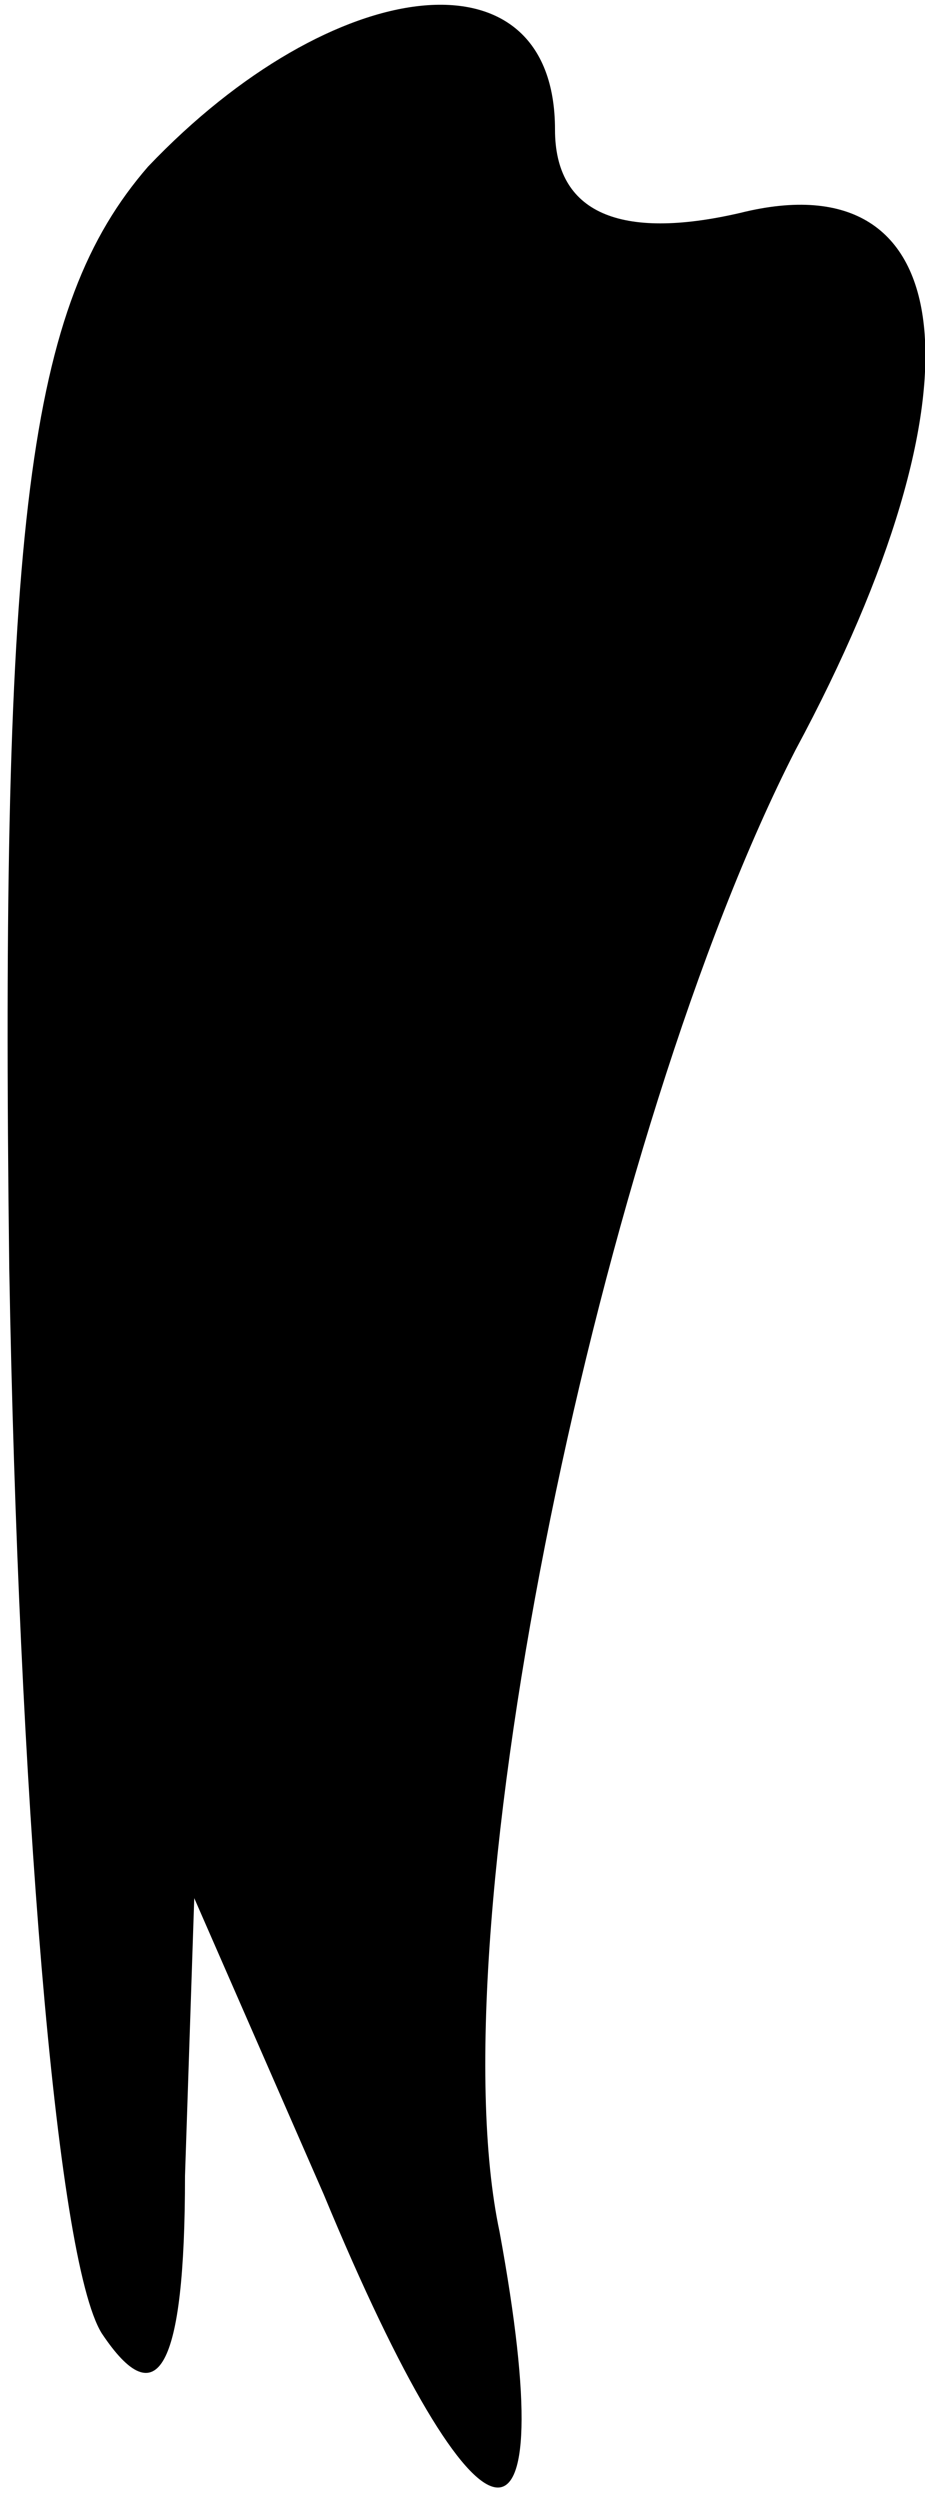<?xml version="1.0" standalone="no"?>
<!DOCTYPE svg PUBLIC "-//W3C//DTD SVG 20010904//EN"
 "http://www.w3.org/TR/2001/REC-SVG-20010904/DTD/svg10.dtd">
<svg version="1.0" xmlns="http://www.w3.org/2000/svg"
 width="10pt" height="27pt" viewBox="0 0 10 27"
 preserveAspectRatio="xMidYMid meet">
<g transform="translate(0,27) scale(0.1,-0.1)"
fill="#000000" stroke="none">
<path fill="#000000" stroke="none" d="M16 252 c-13 -15 -16 -38 -15 -119 1
-56 5 -107 10 -115 6 -9 9 -4 9 17 l1 30 14 -32 c17 -41 26 -42 19 -4 -7 33
11 119 32 160 21 39 18 64 -6 58 -13 -3 -20 0 -20 9 0 20 -24 17 -44 -4z"/>
</g>
</svg>
